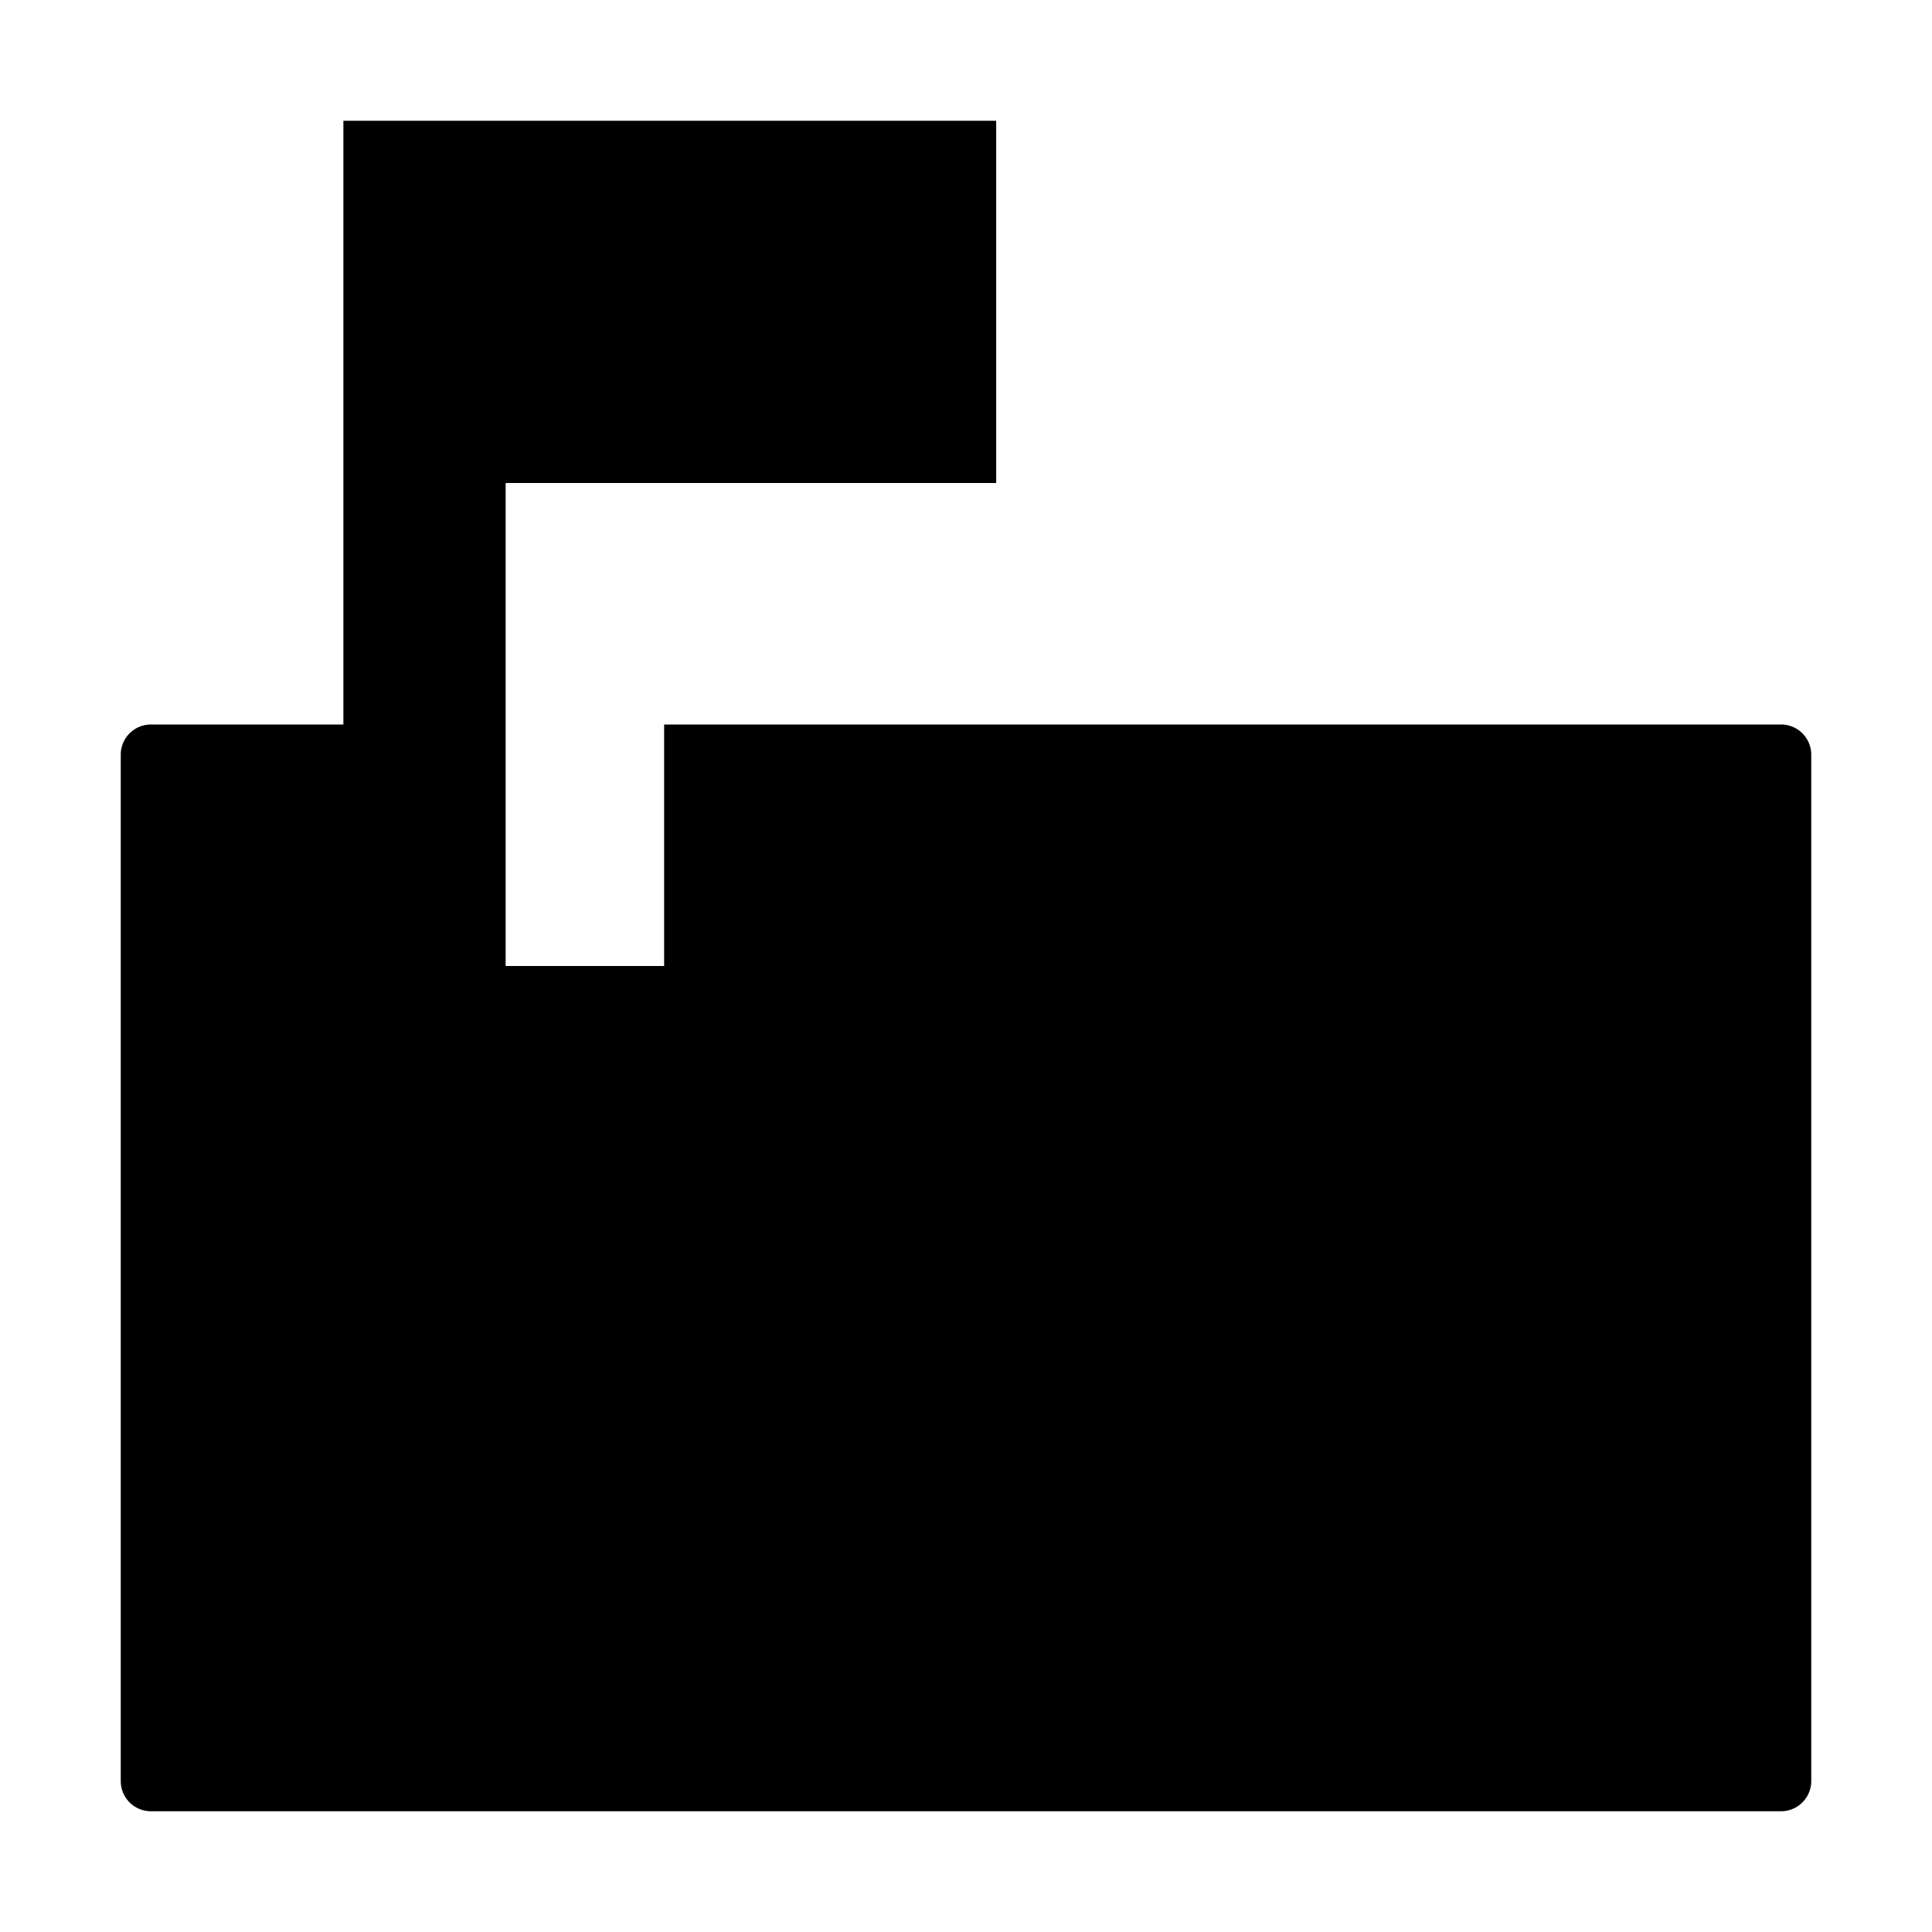 <svg xmlns="http://www.w3.org/2000/svg" viewBox="0 0 512 512">
  <path fill="currentColor" d="M472,192H176v64H134V128H264V32H91V192H40a8,8,0,0,0-8,8V472a8,8,0,0,0,8,8H472a8,8,0,0,0,8-8V200A8,8,0,0,0,472,192Z" class="ci-primary"/>
</svg>
